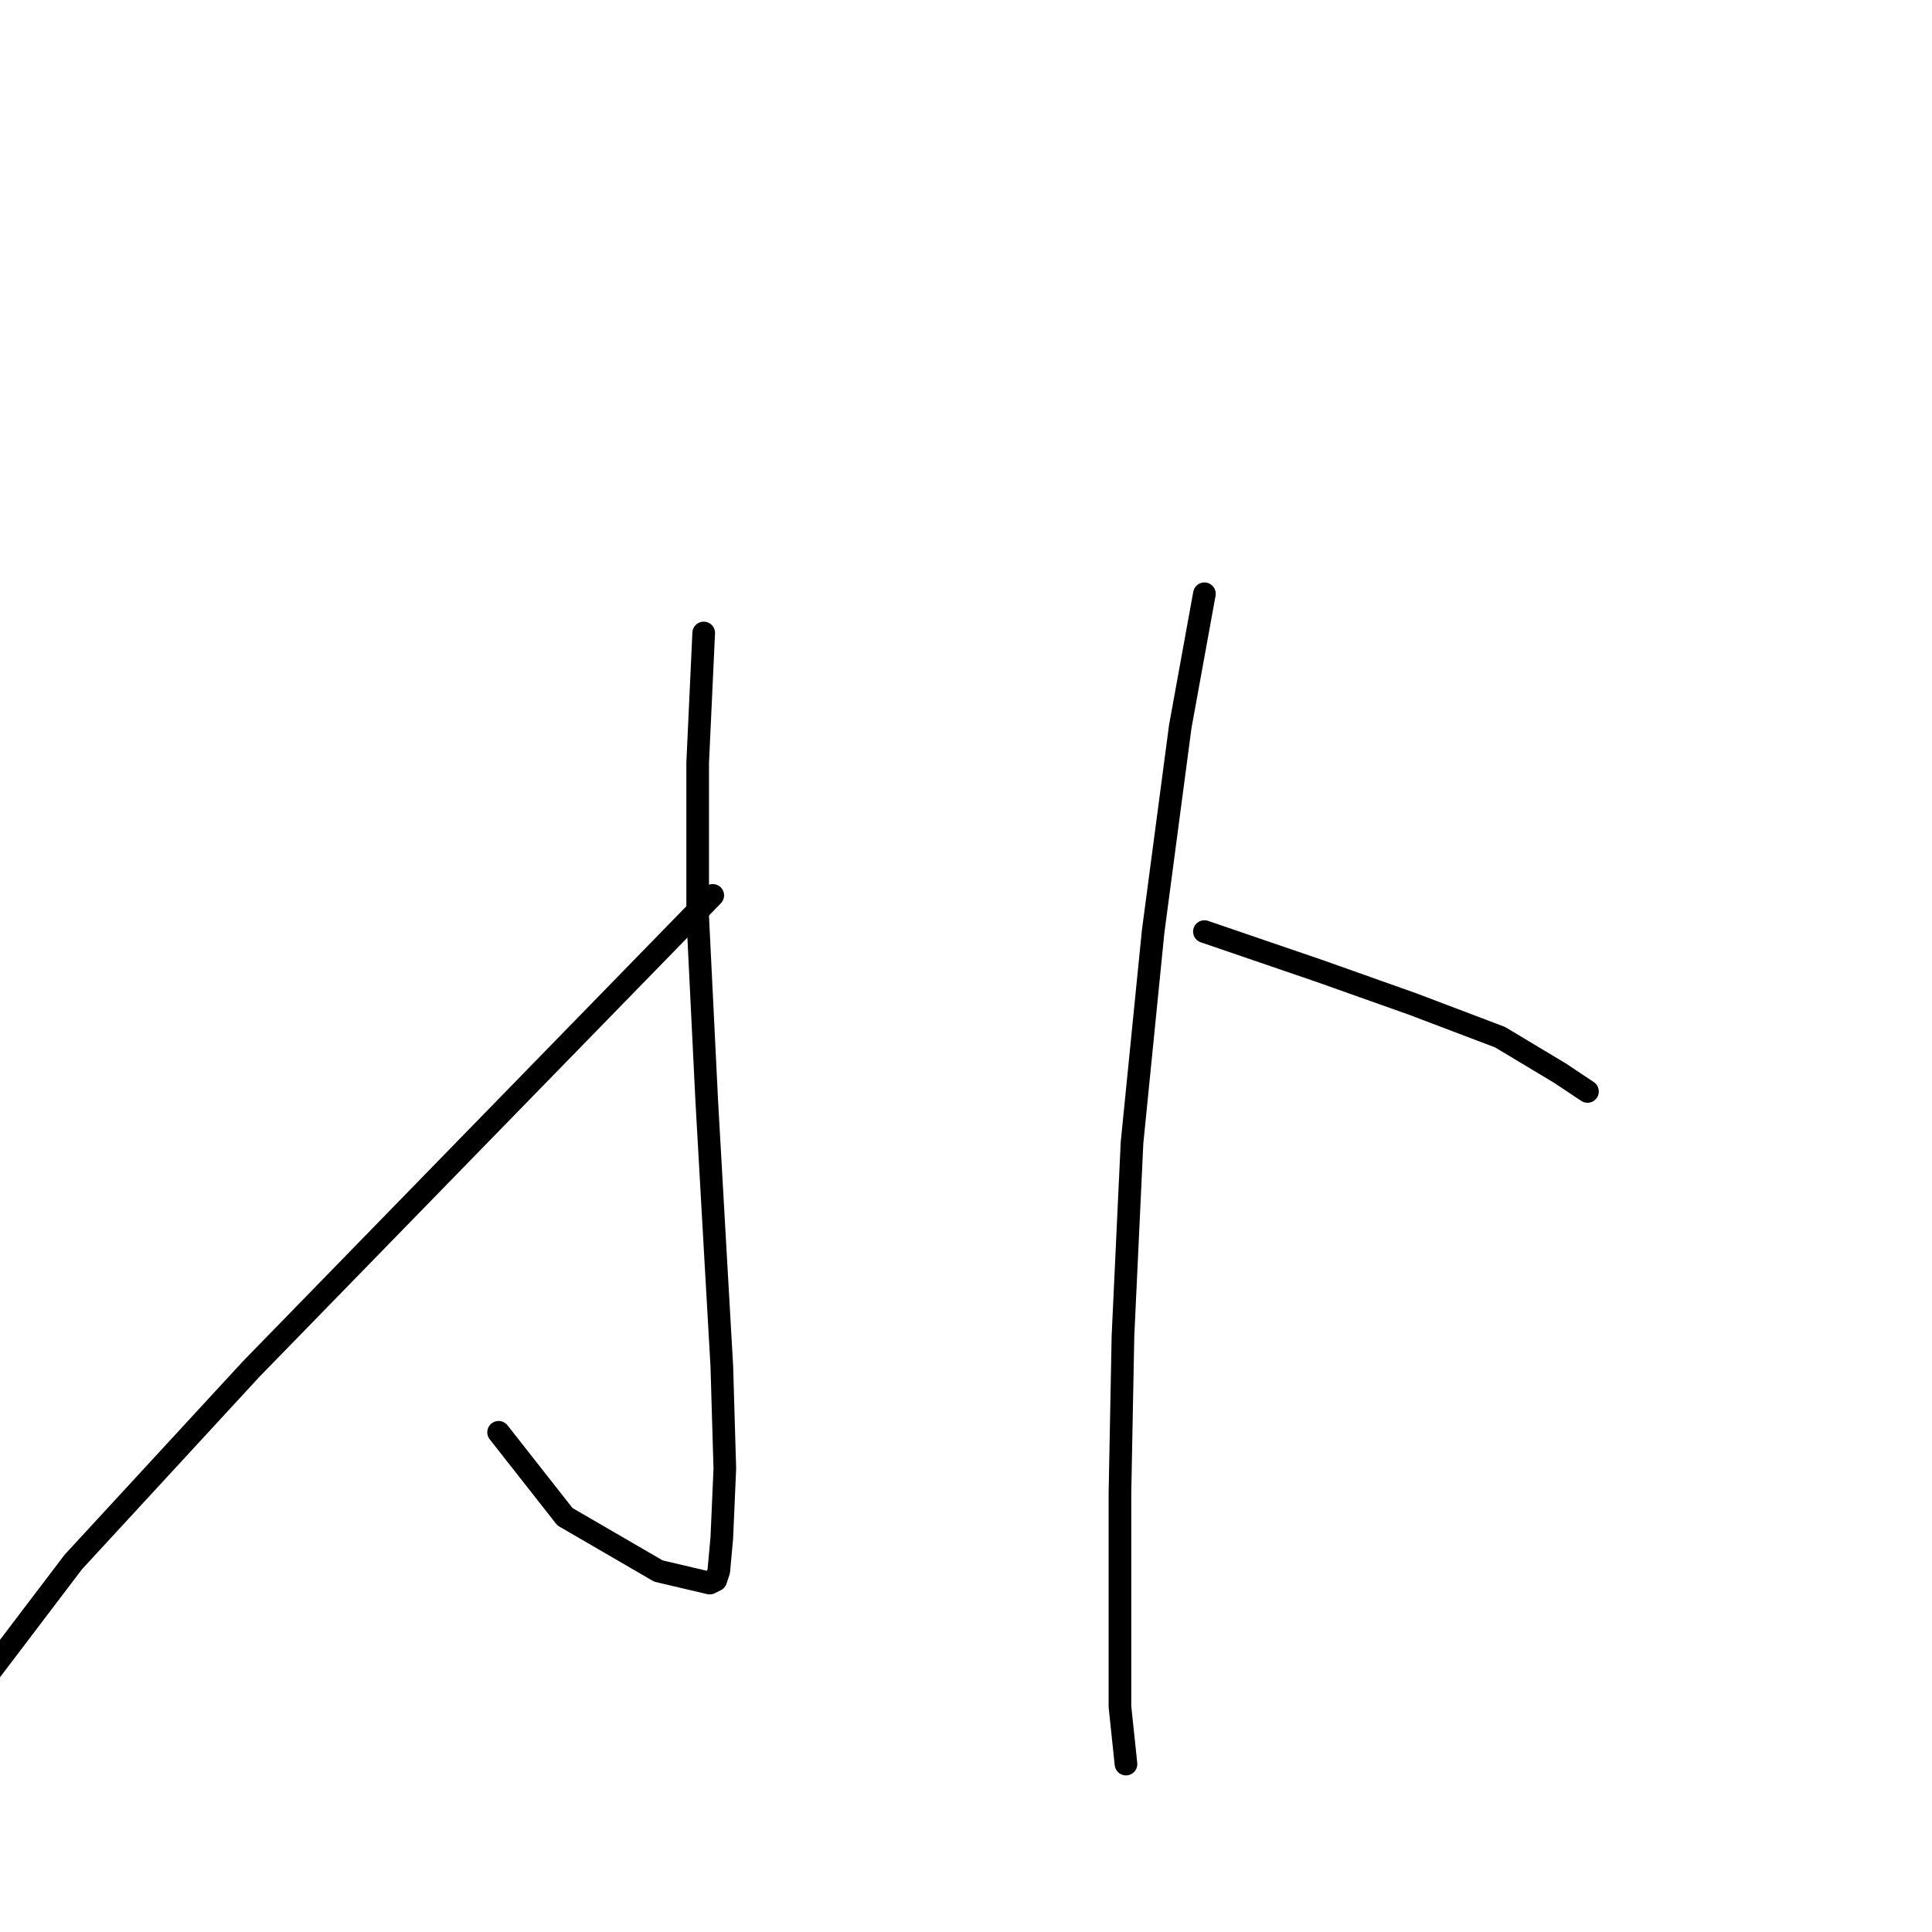 <?xml version="1.0" standalone="no"?>
    <svg width="256" height="256" xmlns="http://www.w3.org/2000/svg" version="1.1">
    <polyline stroke="black" stroke-width="3" stroke-linecap="round" fill="transparent" stroke-linejoin="round" points="93.245 83.872 92.446 101.058 92.446 121.442 93.645 145.822 94.844 167.004 95.643 180.993 96.043 194.582 95.643 203.774 95.243 208.171 94.844 209.37 94.044 209.769 87.25 208.171 74.86 200.977 66.067 189.786 66.067 189.786 " />
        <polyline stroke="black" stroke-width="3" stroke-linecap="round" fill="transparent" stroke-linejoin="round" points="94.444 118.644 63.669 150.218 33.294 181.393 9.713 206.972 -6.673 228.554 -6.673 228.554 " />
        <polyline stroke="black" stroke-width="3" stroke-linecap="round" fill="transparent" stroke-linejoin="round" points="159.591 78.677 156.393 96.262 152.796 123.44 149.999 151.417 148.8 176.996 148.4 197.779 148.4 211.368 148.4 226.156 149.199 233.75 149.199 233.75 " />
        <polyline stroke="black" stroke-width="3" stroke-linecap="round" fill="transparent" stroke-linejoin="round" points="159.591 123.44 174.778 128.636 187.168 133.032 198.759 137.429 206.752 142.225 210.349 144.623 210.349 144.623 " />
        </svg>